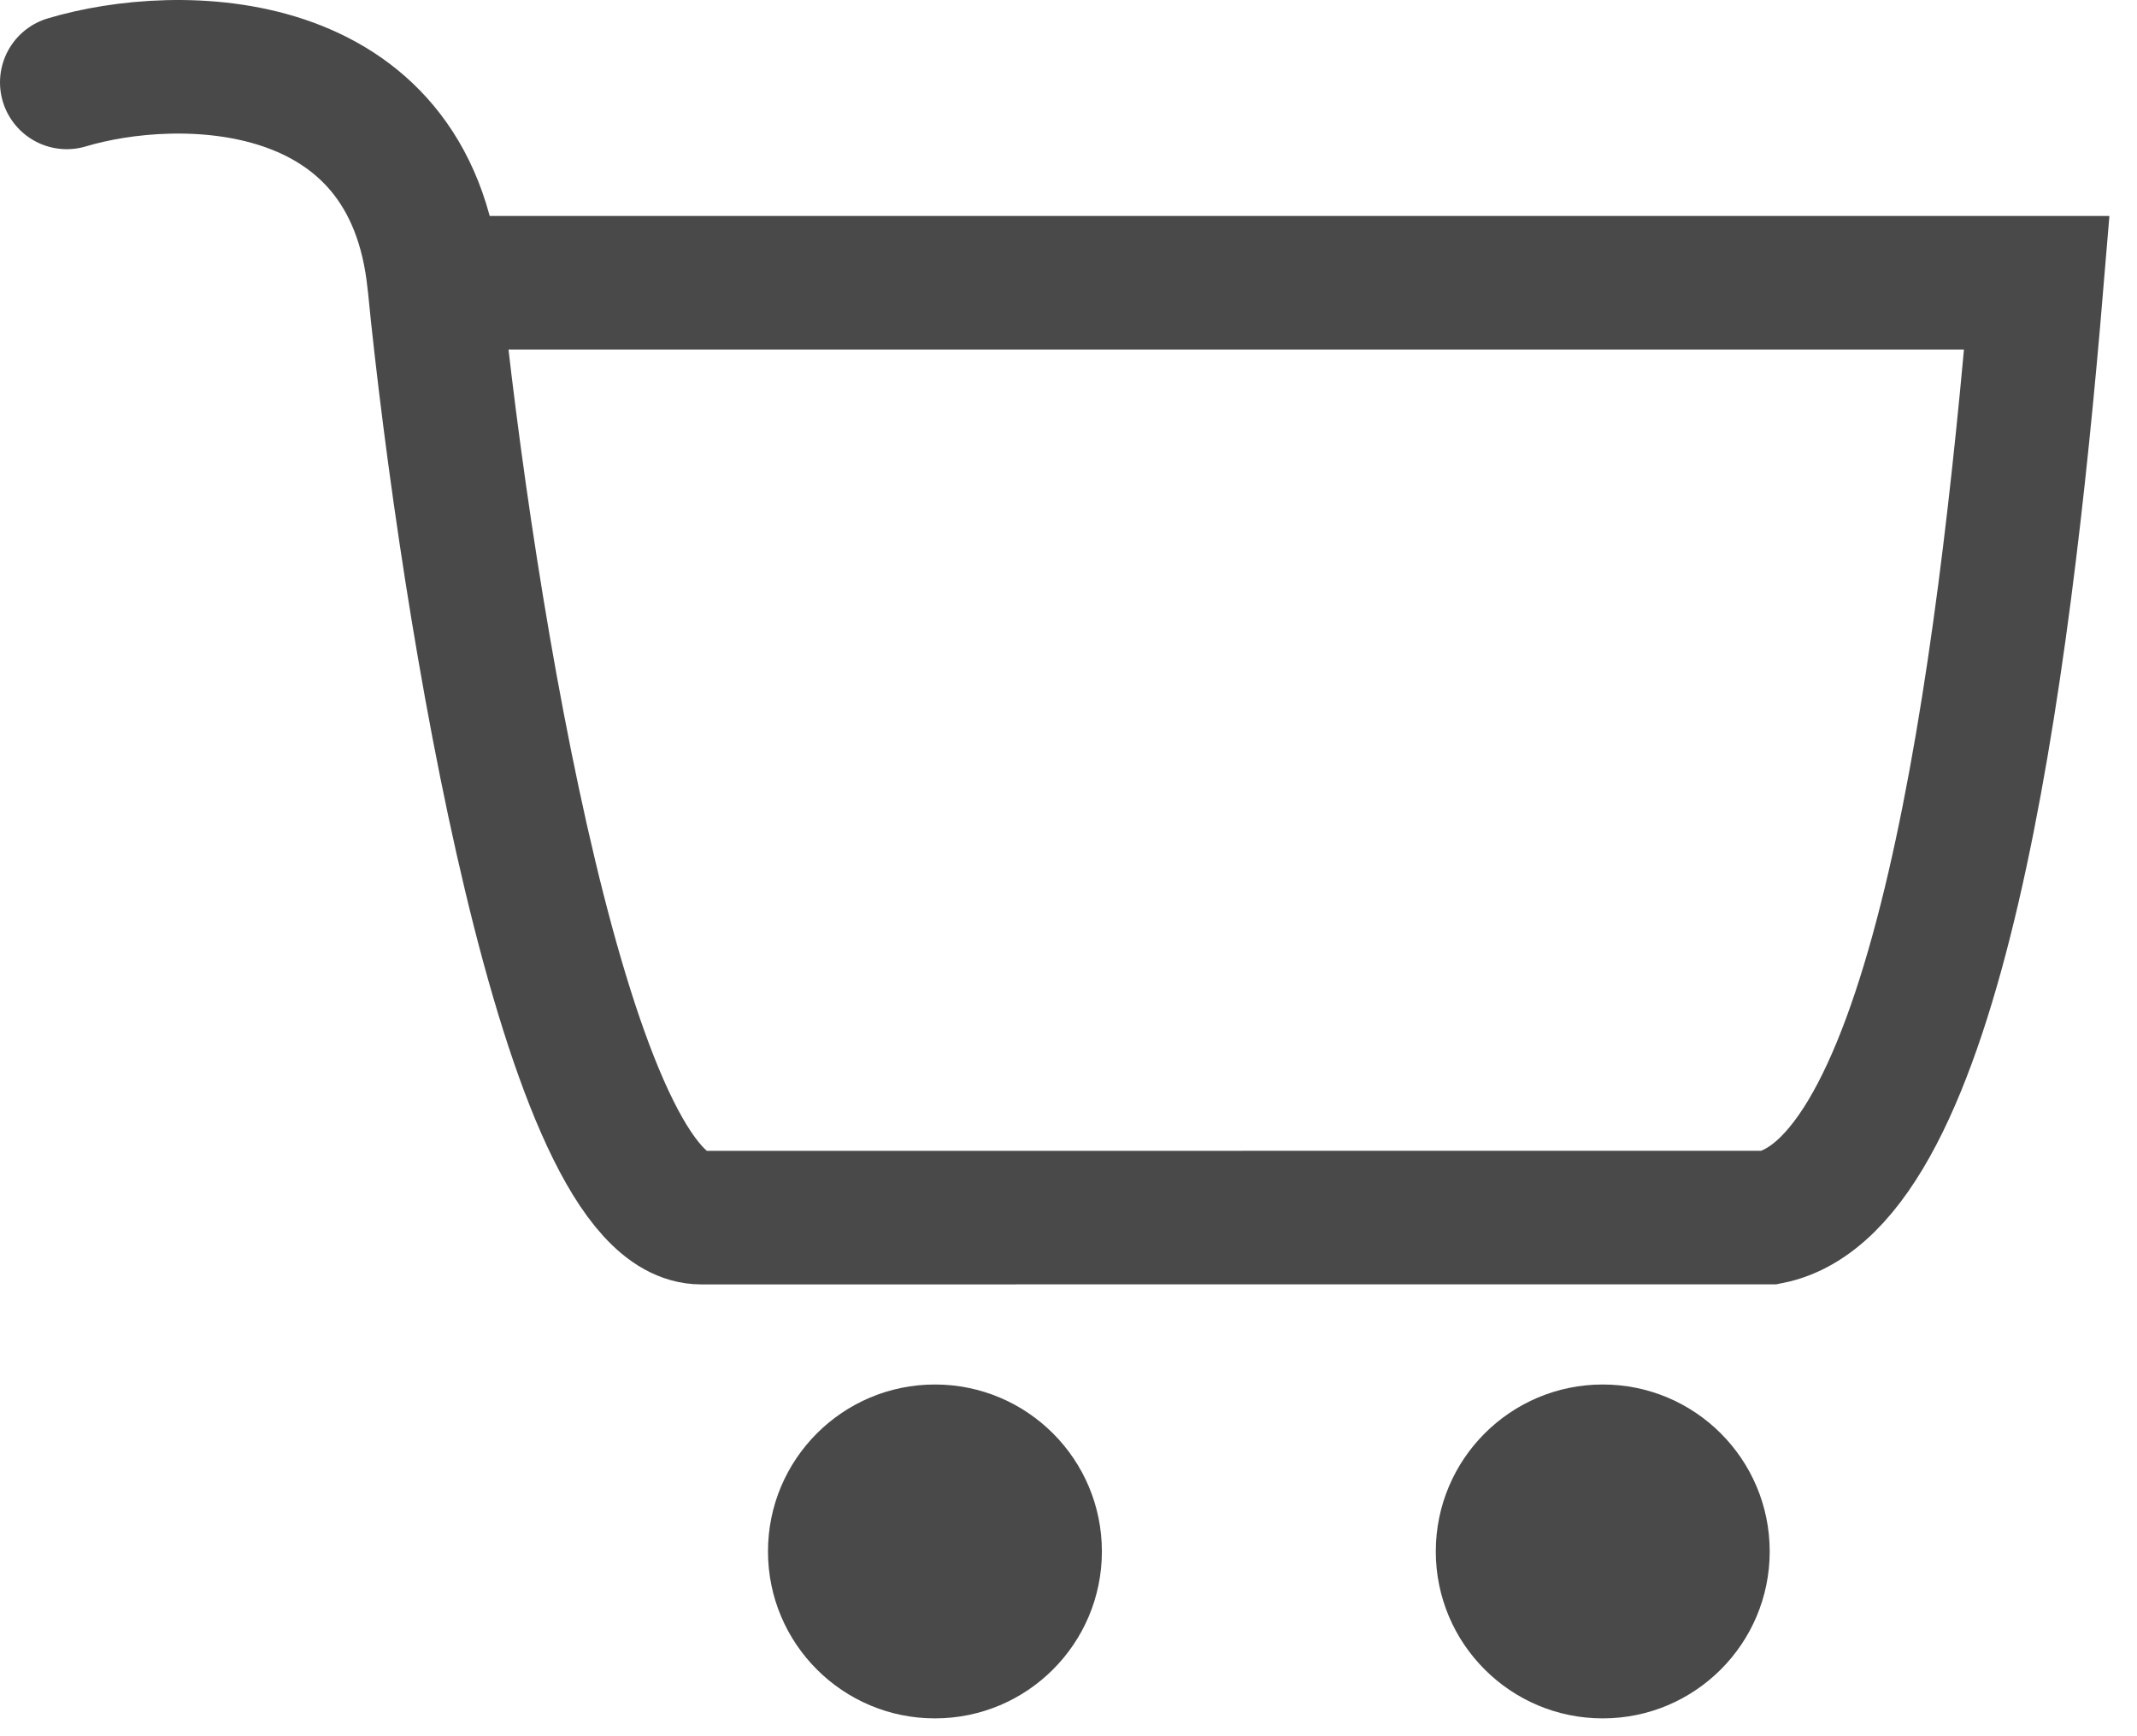 <svg width="32" height="26" viewBox="0 0 32 26" fill="none" xmlns="http://www.w3.org/2000/svg">
<path d="M1 1.234C2.667 0.734 6.152 0.751 6.5 4.234M6.5 4.234C7 9.233 8.5 18.234 10.5 18.234L26.5 18.233C29 17.733 30 10.233 30.5 4.234H6.5Z" stroke="#494949" stroke-width="2" stroke-linecap="round"/>
<circle cx="14" cy="23.233" r="2.5" fill="#494949"/>
<circle cx="24" cy="23.233" r="2.5" fill="#494949"/>
</svg>
